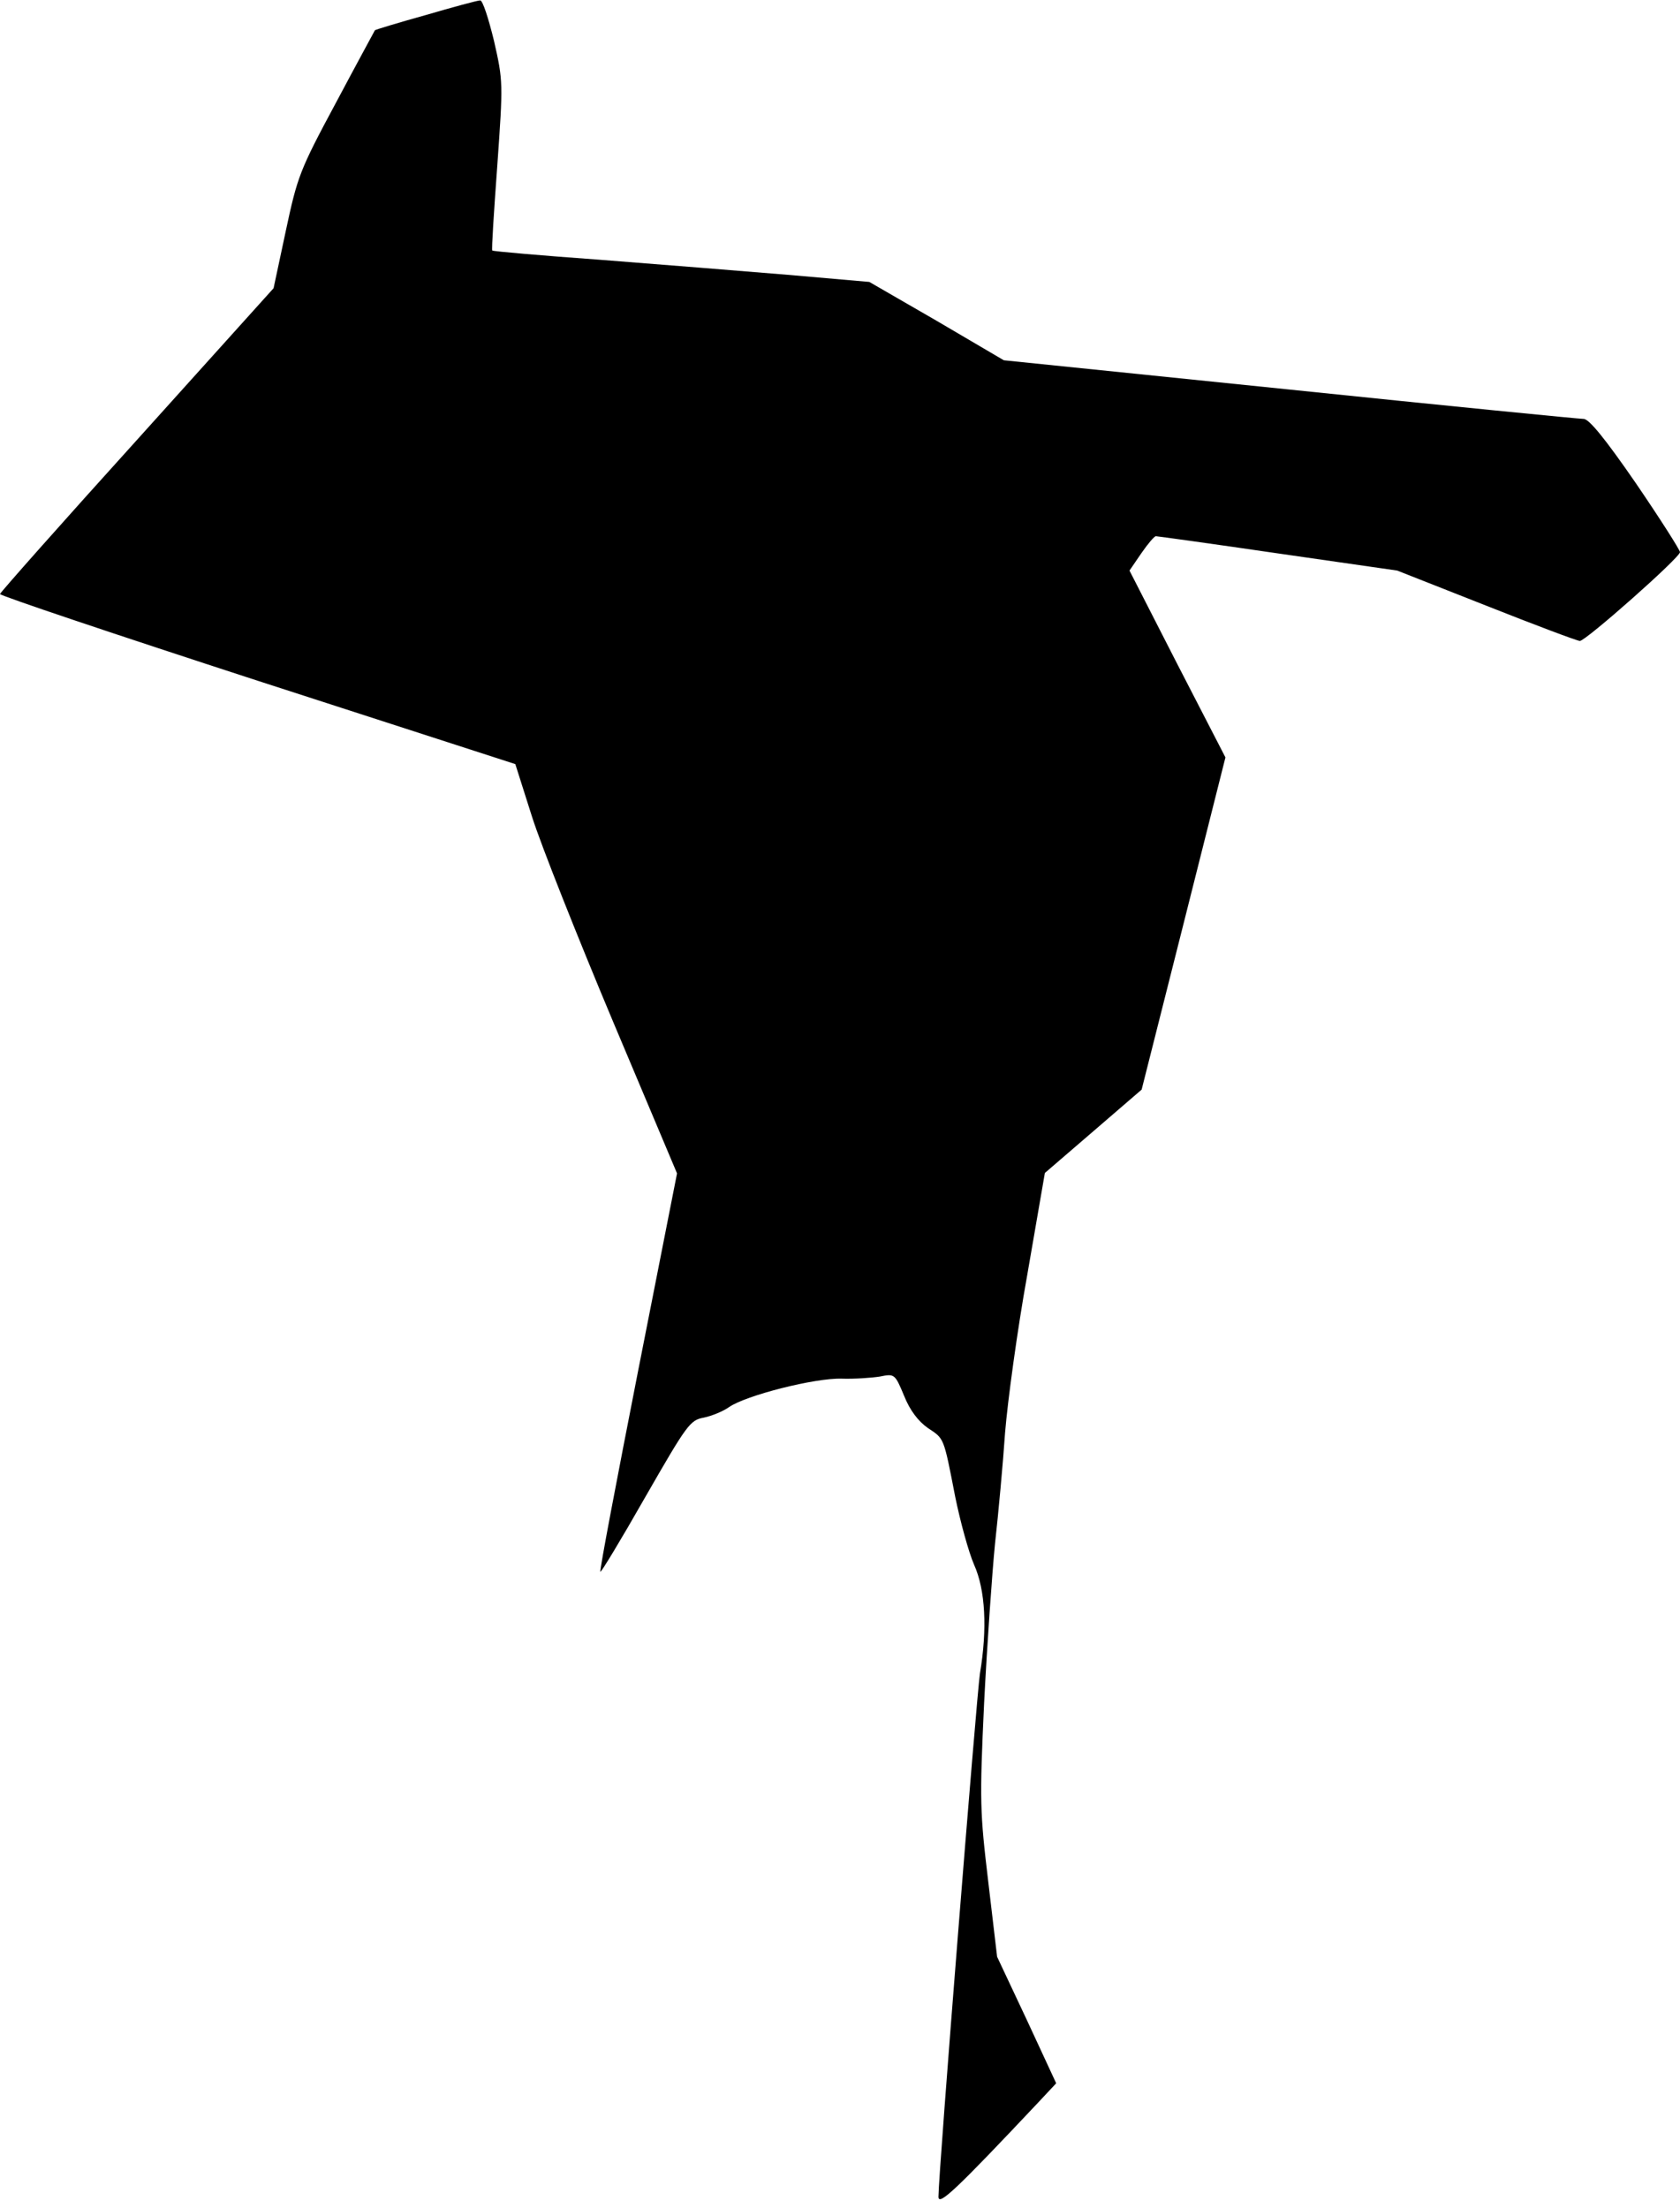 <?xml version="1.0" standalone="no"?>
<!DOCTYPE svg PUBLIC "-//W3C//DTD SVG 20010904//EN"
 "http://www.w3.org/TR/2001/REC-SVG-20010904/DTD/svg10.dtd">
<svg version="1.0" xmlns="http://www.w3.org/2000/svg"
 width="401pt" height="527pt" viewBox="0 0 401 527"
 preserveAspectRatio="xMidYMid meet">
<g transform="translate(0,527) scale(0.1,-0.1)"
fill="#000000" stroke="none">
<path fill="#000000" stroke="none" d="M1016 5234 c-65 -18 -120 -35 -121 -36
-1 -2 -43 -79 -93 -173 -87 -162 -92 -176 -120 -307 l-29 -136 -326 -362
c-180 -199 -327 -365 -327 -368 0 -4 277 -97 615 -207 l615 -199 40 -126 c22
-69 109 -288 193 -488 l153 -363 -93 -472 c-51 -260 -92 -475 -90 -479 1 -3
49 76 107 178 100 174 107 184 140 190 19 4 46 15 60 25 40 28 205 70 269 68
31 -1 72 2 91 5 35 7 36 7 58 -46 14 -35 34 -61 57 -77 39 -26 37 -20 65 -164
12 -59 32 -132 45 -162 27 -60 32 -153 14 -260 -8 -54 -99 -1193 -99 -1249 0
-23 44 19 238 225 l43 46 -70 151 -71 151 -21 178 c-20 168 -21 192 -10 428 7
138 19 309 26 380 8 72 19 191 24 265 6 74 29 244 53 377 l42 243 115 99 116
100 100 396 100 397 -115 223 -114 223 28 41 c16 23 31 41 35 41 3 0 134 -18
291 -41 l285 -41 213 -84 c116 -46 217 -84 223 -84 14 0 239 199 239 212 0 5
-47 79 -105 164 -73 106 -112 154 -125 154 -10 0 -325 31 -701 70 l-683 70
-160 94 -161 93 -195 17 c-107 9 -309 25 -449 36 -139 10 -254 20 -256 22 -2
2 4 93 12 203 14 198 14 201 -8 298 -13 53 -27 97 -33 96 -6 0 -65 -16 -130
-35z"/>
</g>
</svg>
